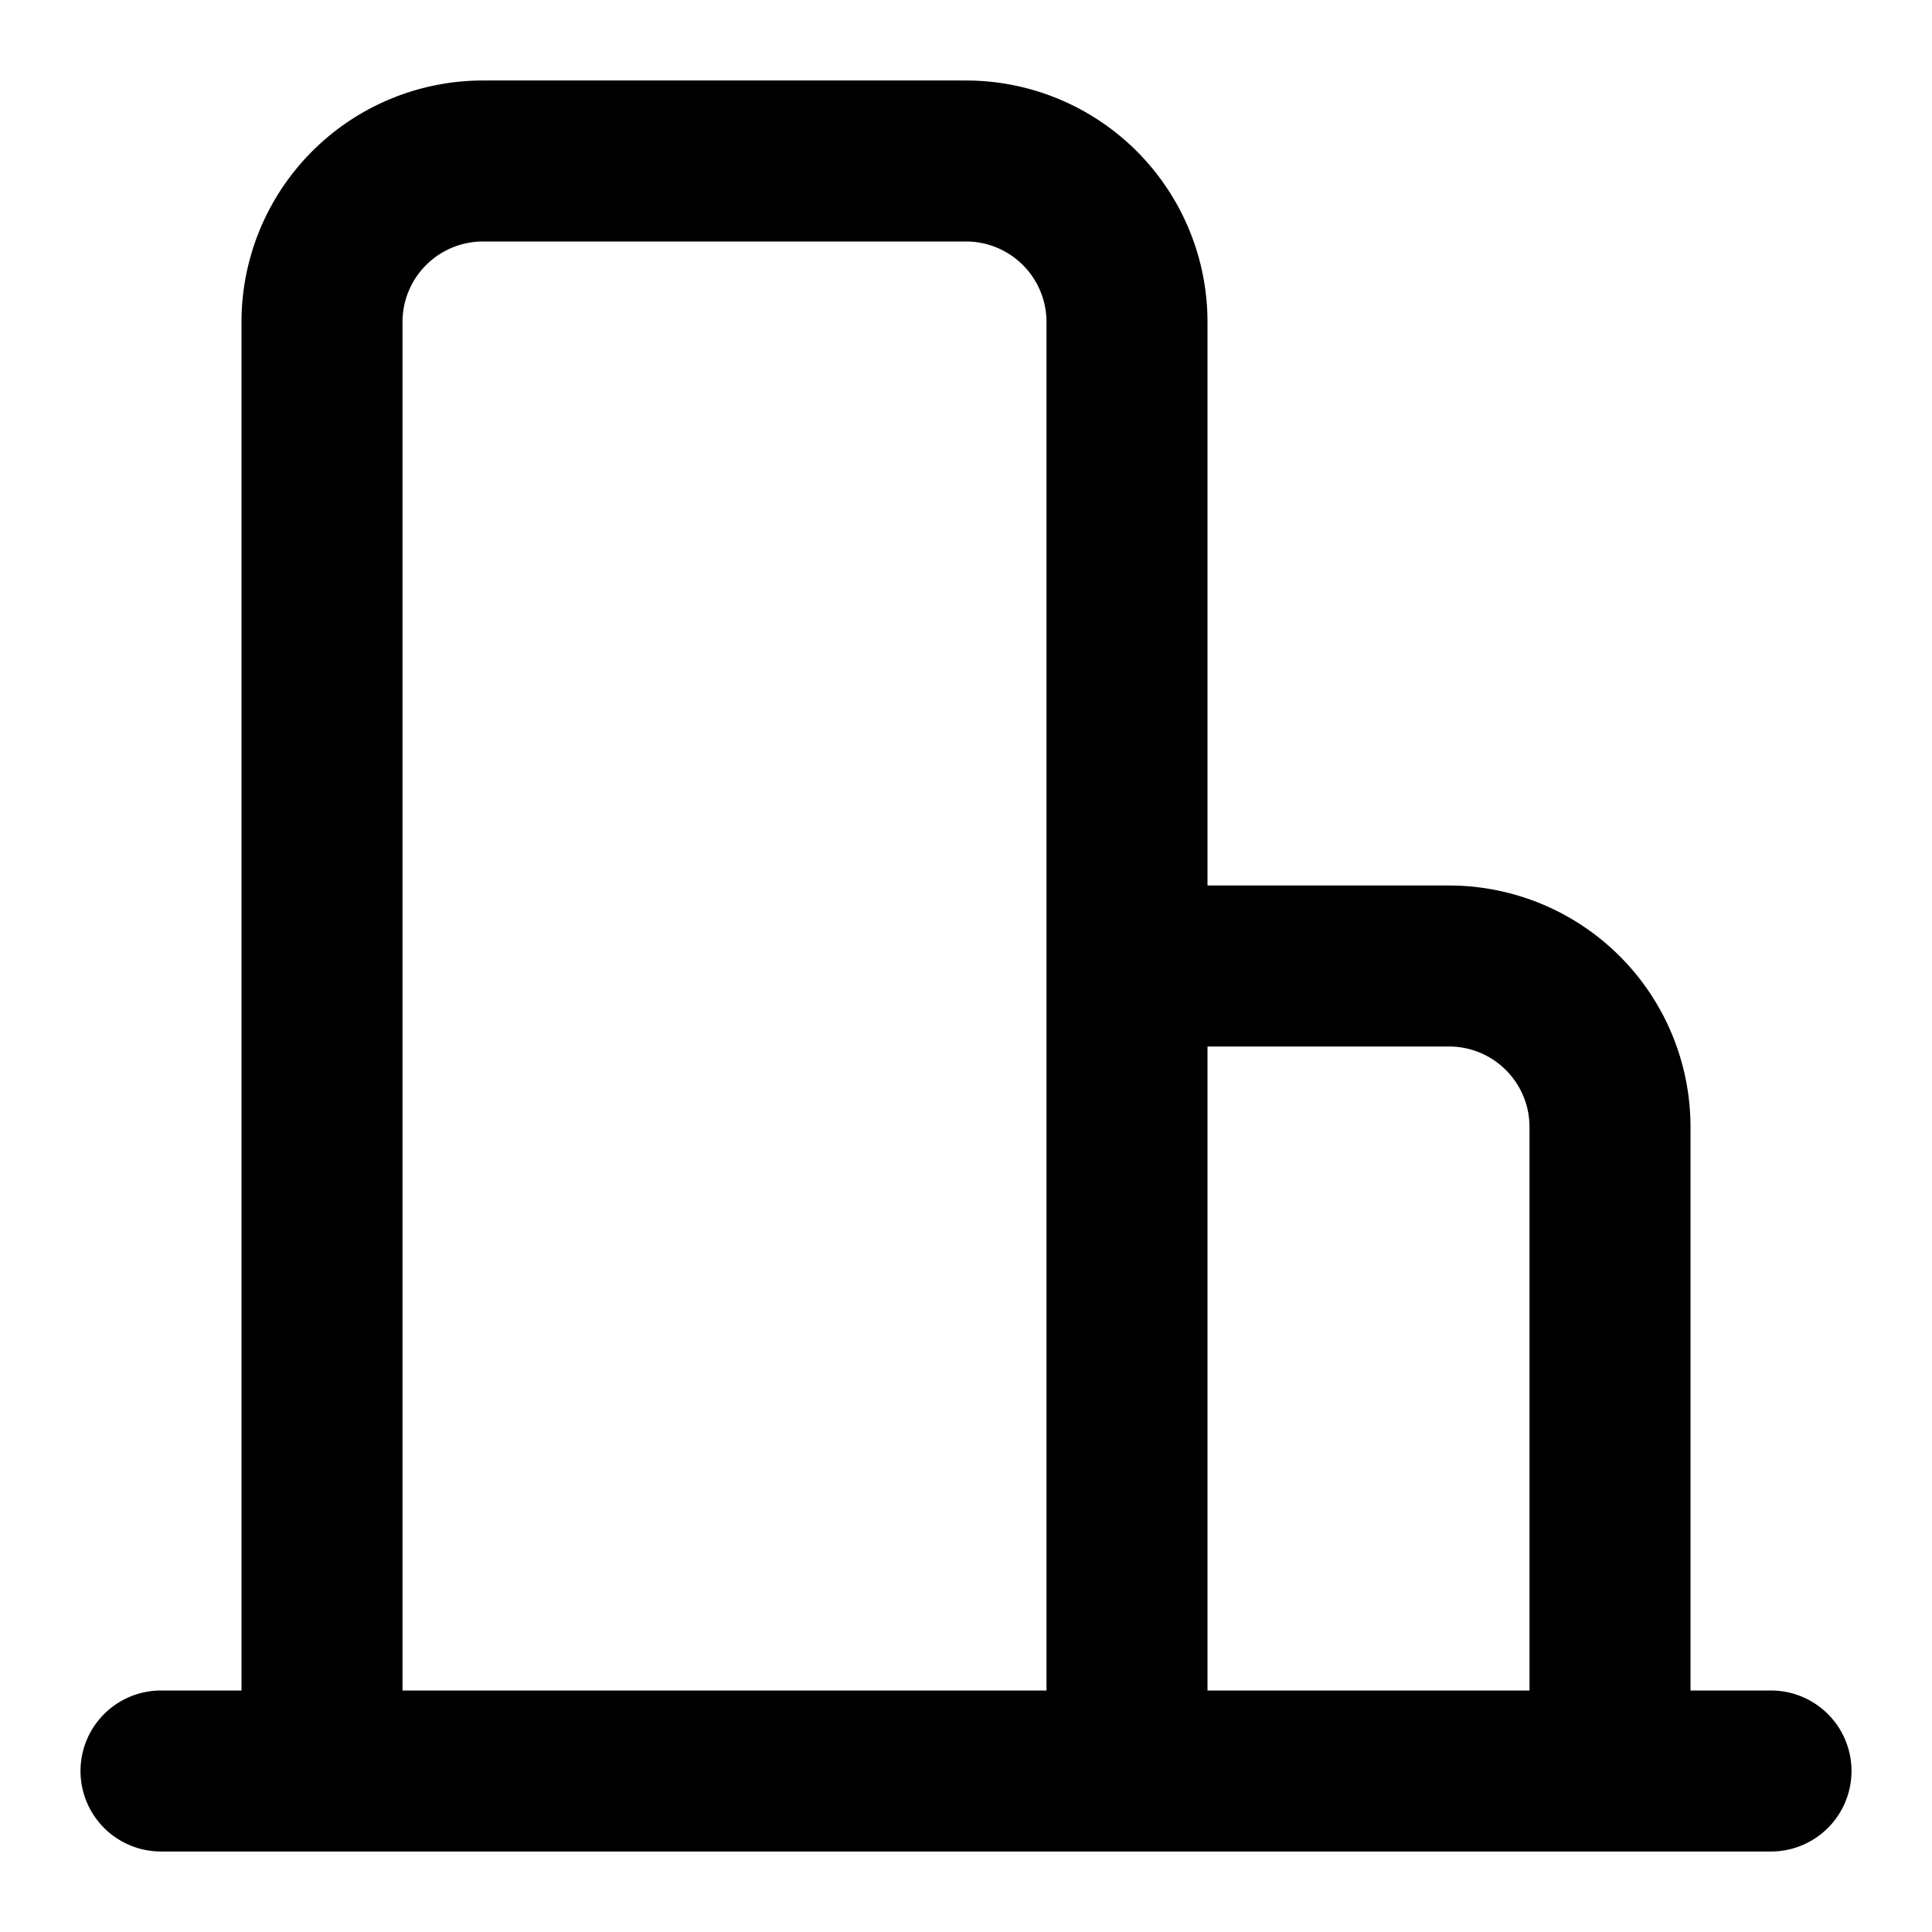 <svg xmlns="http://www.w3.org/2000/svg" width="24" height="24" fill="none" viewBox="0 0 24 24">
  <path stroke="#000" stroke-linecap="round" stroke-width="2" d="M2 22h20M4 22V4a2 2 0 0 1 2-2h6a2 2 0 0 1 2 2v18m0-10h4a2 2 0 0 1 2 2v8"/>
</svg>
